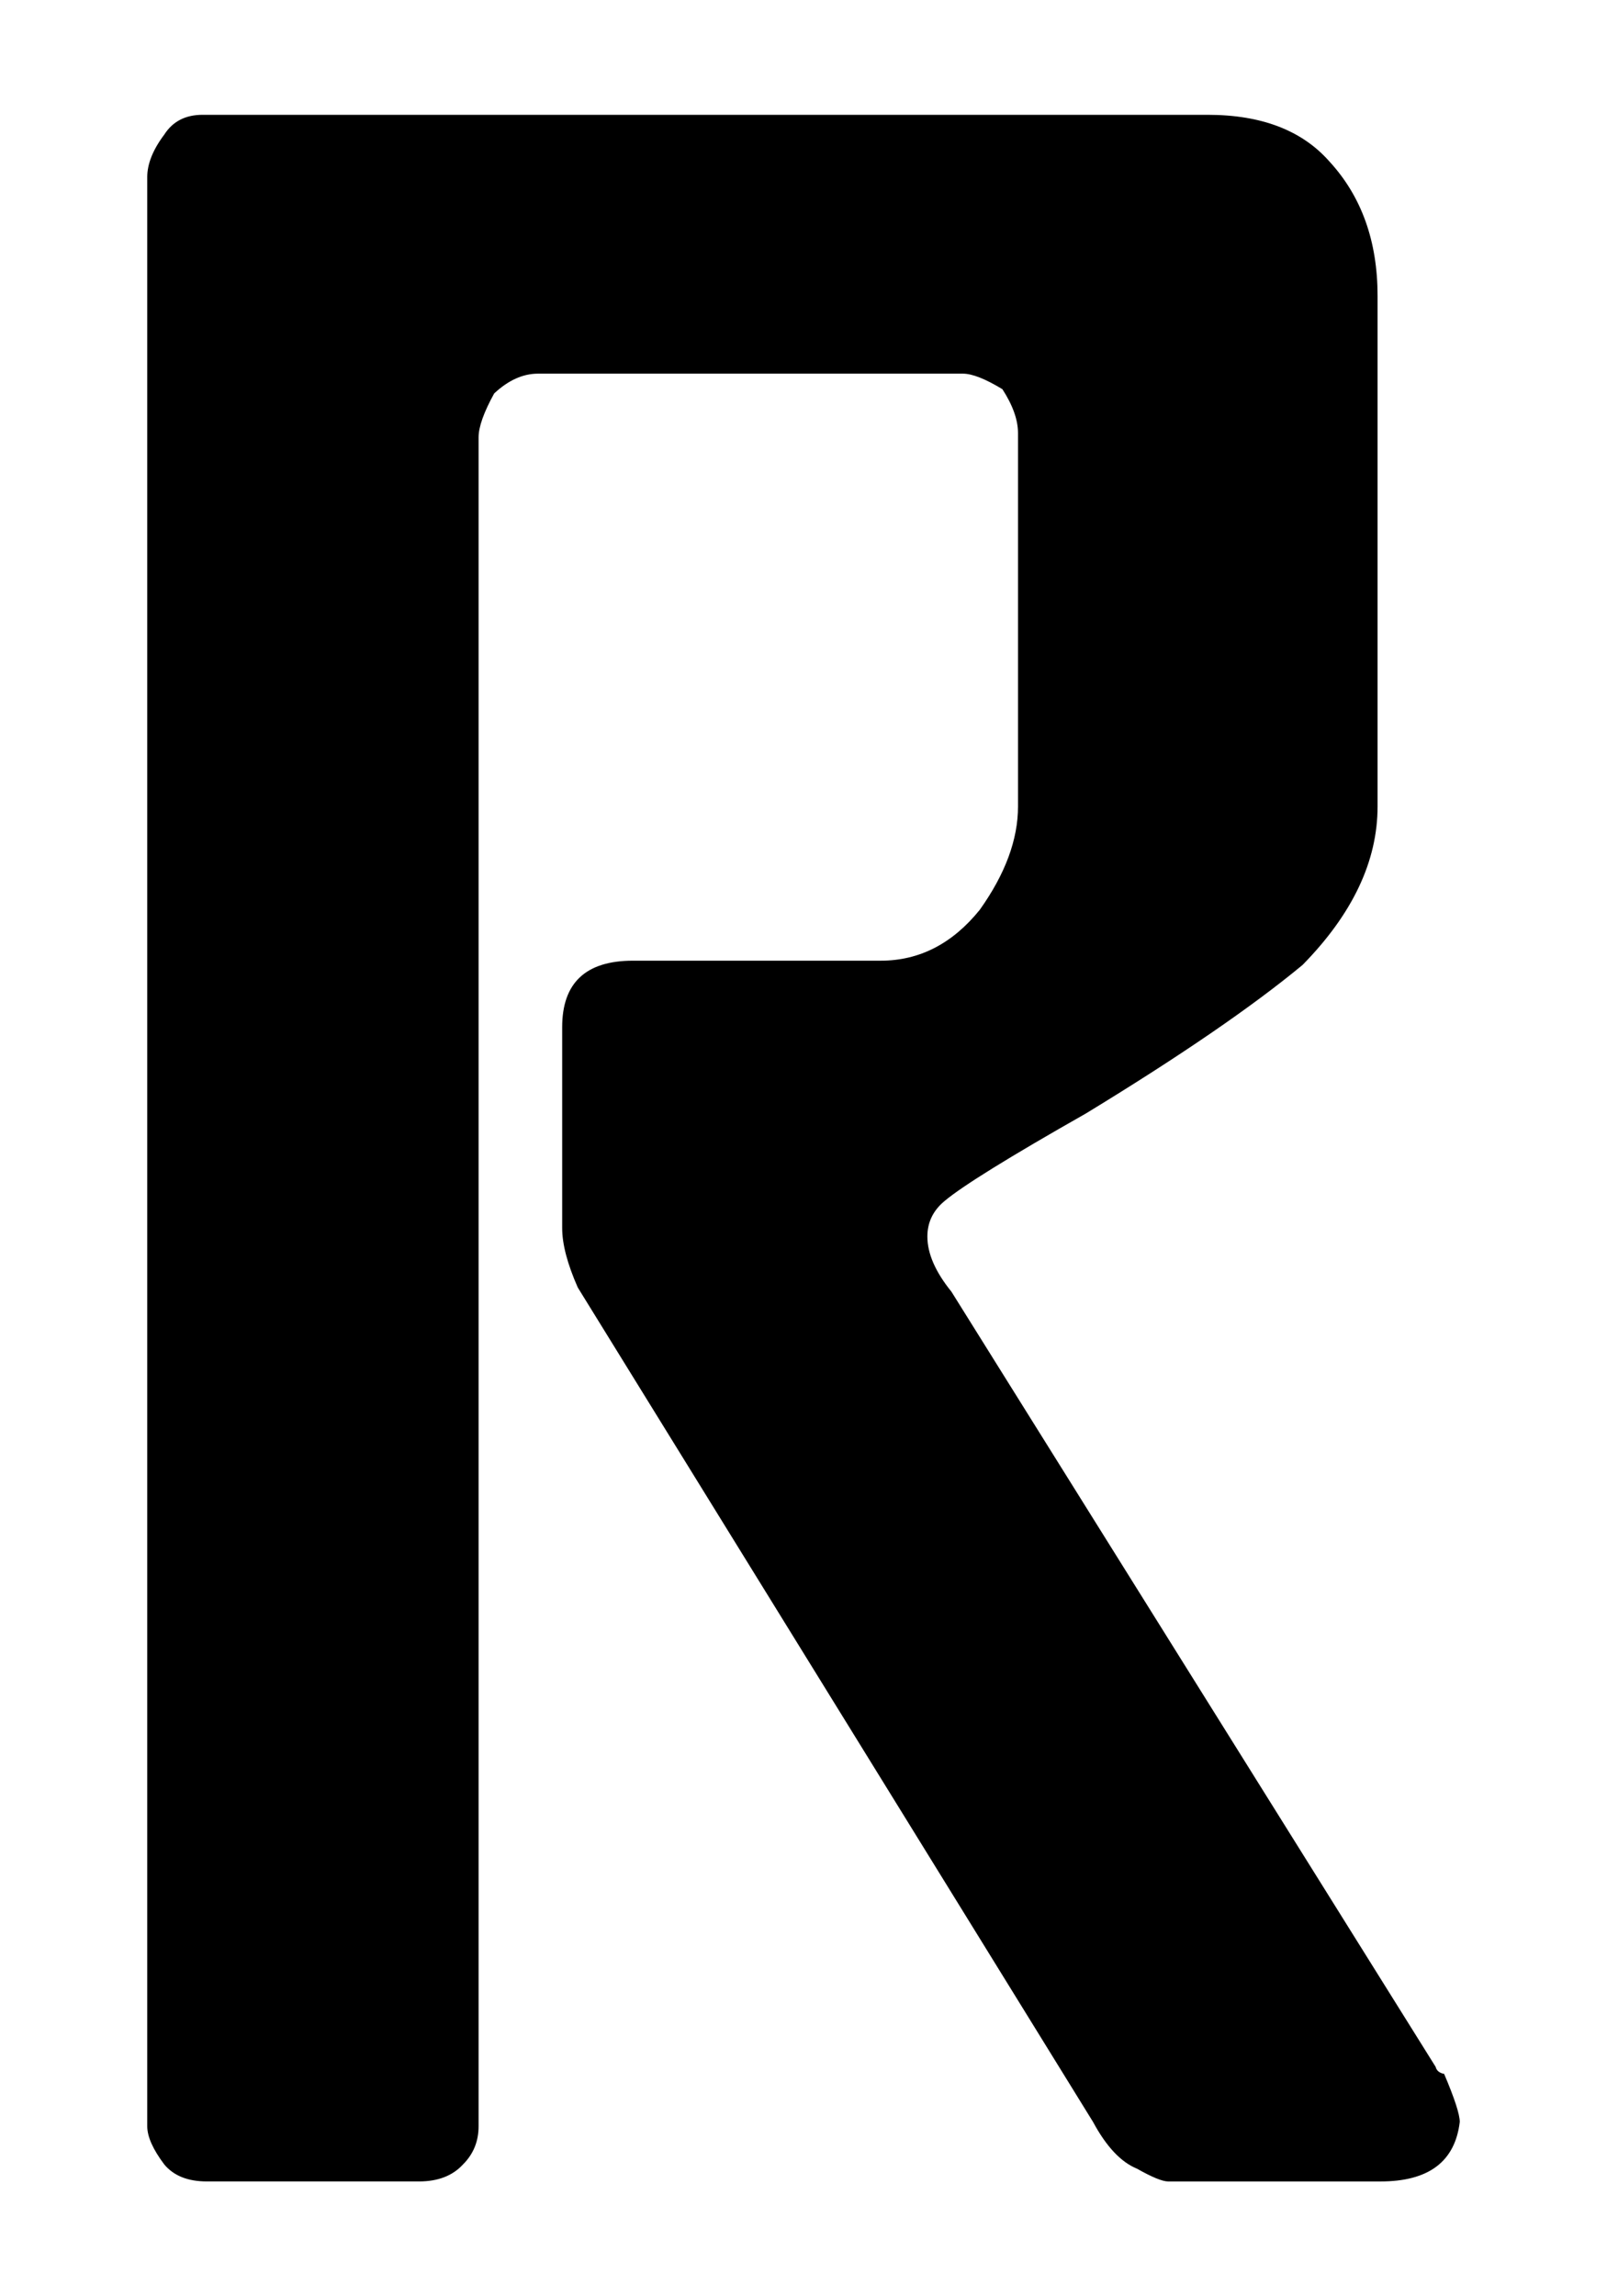 <?xml version="1.0" encoding="UTF-8" standalone="no"?>
<!-- Created with Inkscape (http://www.inkscape.org/) -->

<svg
   xmlns:ns="http://ns.adobe.com/SaveForWeb/1.0/"
   xmlns:dc="http://purl.org/dc/elements/1.1/"
   xmlns:cc="http://creativecommons.org/ns#"
   xmlns:rdf="http://www.w3.org/1999/02/22-rdf-syntax-ns#"
   xmlns:svg="http://www.w3.org/2000/svg"
   xmlns="http://www.w3.org/2000/svg"
   xmlns:sodipodi="http://sodipodi.sourceforge.net/DTD/sodipodi-0.dtd"
   xmlns:inkscape="http://www.inkscape.org/namespaces/inkscape"
   version="1.1"
   width="70"
   height="100"
   viewBox="0 0 70 100"
   id="svg2"
   xml:space="preserve"
   inkscape:version="0.48.4 r9939"
   sodipodi:docname="R.svg"><sodipodi:namedview
     pagecolor="#ffffff"
     bordercolor="#666666"
     borderopacity="1"
     objecttolerance="10"
     gridtolerance="10"
     guidetolerance="10"
     inkscape:pageopacity="0"
     inkscape:pageshadow="2"
     inkscape:window-width="944"
     inkscape:window-height="1042"
     id="namedview46"
     showgrid="false"
     inkscape:zoom="6.4571429"
     inkscape:cx="1.3938055"
     inkscape:cy="50"
     inkscape:window-x="960"
     inkscape:window-y="43"
     inkscape:window-maximized="0"
     inkscape:current-layer="svg2"
     width="80px" /><defs
     id="defs3199" /><rect
     width="646.966"
     height="273.306"
     x="-1.6997947e-005"
     y="-173.306"
     id="rect3195"
     style="fill:none" /><path
     inkscape:connector-curvature="0"
     d="M 63.586,92.411 C 63.379,94.137 62.23,95 60.133,95 H 50.883 C 50.637,95 50.184,94.815 49.527,94.444 48.827,94.158 48.19,93.48 47.614,92.411 L 25.167,56.068 c -0.453,-1.026 -0.679,-1.888 -0.679,-2.587 v -8.748 c 0,-1.931 1.027,-2.896 3.083,-2.896 H 38.363 c 1.685,0 3.124,-0.74 4.316,-2.217 1.11,-1.56 1.665,-3.058 1.665,-4.498 V 18.861 c 0,-0.575 -0.227,-1.211 -0.679,-1.911 -0.741,-0.451 -1.317,-0.678 -1.727,-0.678 H 23.437 c -0.659,0 -1.294,0.287 -1.911,0.862 -0.453,0.822 -0.679,1.458 -0.679,1.911 v 73.551 c 0,0.658 -0.227,1.212 -0.679,1.663 -0.453,0.493 -1.09,0.74 -1.913,0.74 H 9.006 c -0.823,0 -1.44,-0.247 -1.851,-0.74 C 6.661,93.602 6.414,93.048 6.414,92.595 V 7.711 c 0,-0.575 0.247,-1.191 0.741,-1.849 C 7.524,5.287 8.079,5 8.82,5 H 52.605 c 2.343,0 4.11,0.678 5.304,2.033 1.398,1.52 2.097,3.471 2.097,5.852 v 22.237 c 0,2.383 -1.09,4.682 -3.267,6.9 -2.18,1.807 -5.325,3.963 -9.435,6.467 -3.329,1.889 -5.387,3.162 -6.167,3.82 -0.493,0.411 -0.741,0.925 -0.741,1.54 0,0.74 0.349,1.54 1.048,2.403 L 62.535,90.008 c 0.04,0.164 0.164,0.269 0.37,0.307 0.456,1.07 0.682,1.767 0.682,2.096 z"
     id="path3151" /></svg>